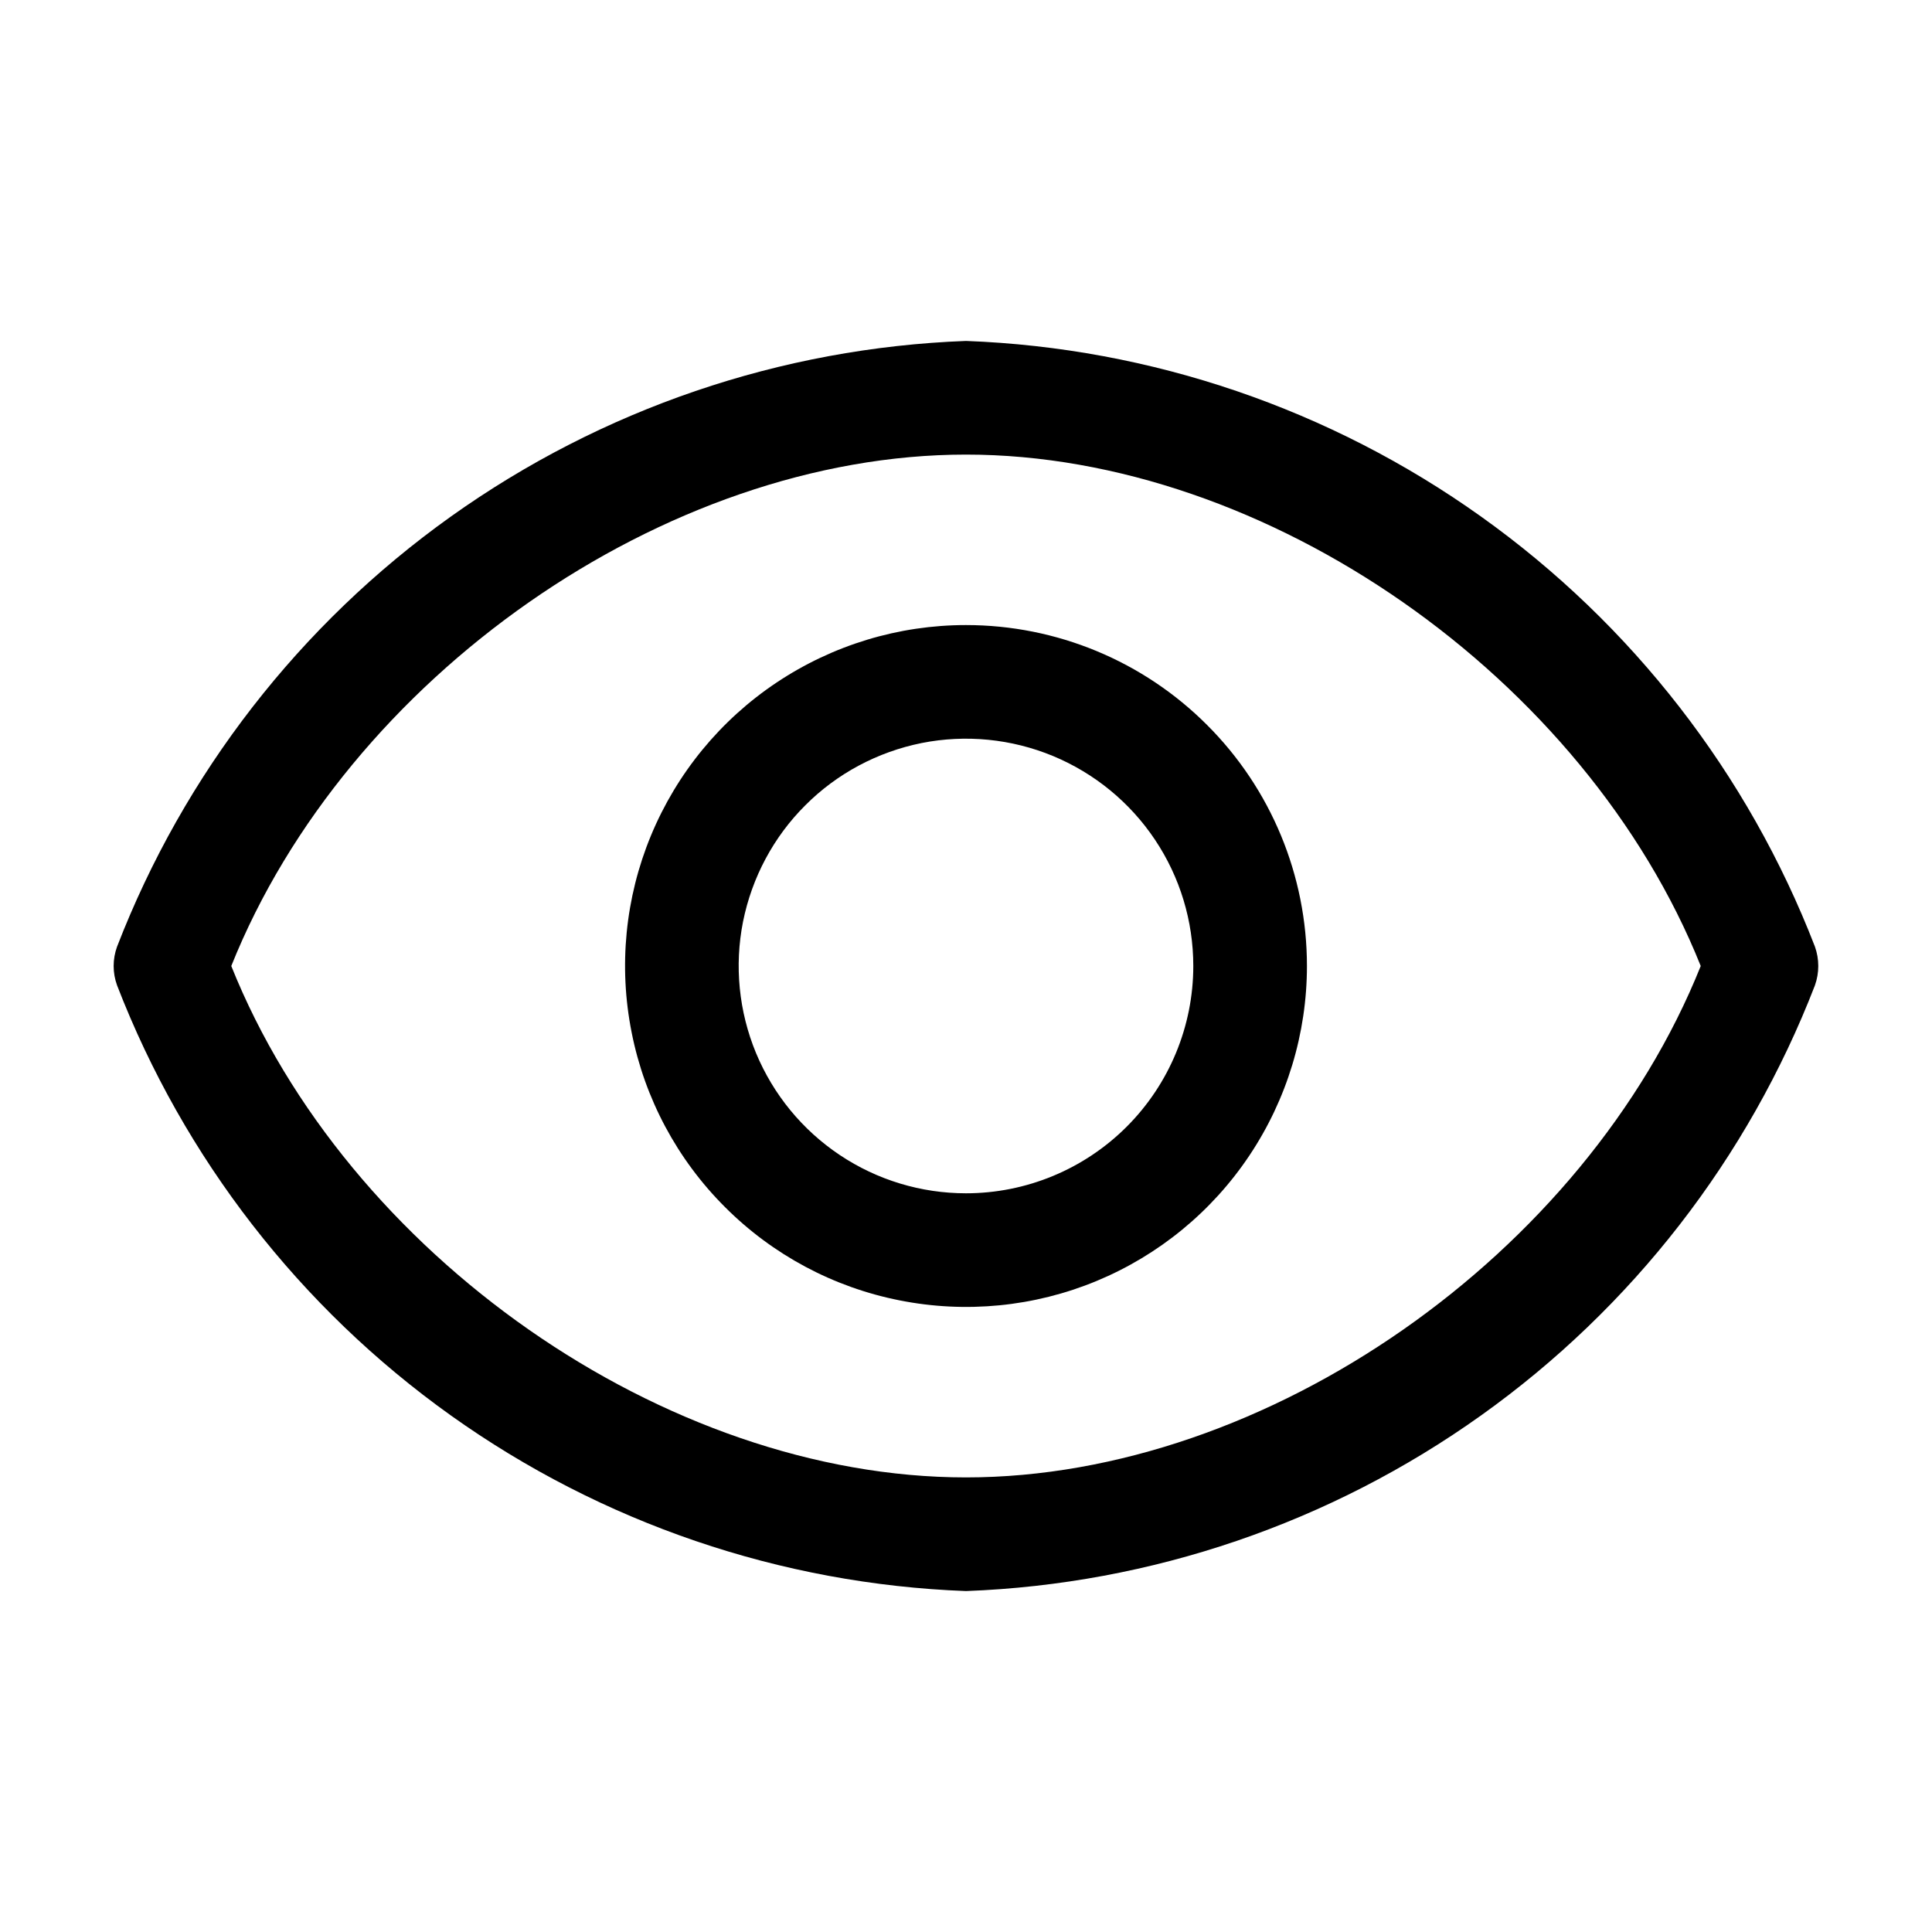 <svg width="17" height="17" viewBox="0 0 17 17" fill="none" xmlns="http://www.w3.org/2000/svg">
<path d="M15.97 8.33C15.382 6.809 14.361 5.493 13.033 4.546C11.706 3.599 10.13 3.061 8.5 3C6.87 3.061 5.294 3.599 3.966 4.546C2.639 5.493 1.618 6.809 1.03 8.33C0.99 8.44 0.99 8.56 1.03 8.67C1.618 10.191 2.639 11.507 3.966 12.454C5.294 13.401 6.87 13.939 8.5 14C10.13 13.939 11.706 13.401 13.033 12.454C14.361 11.507 15.382 10.191 15.97 8.67C16.009 8.56 16.009 8.44 15.97 8.33ZM8.5 13C5.85 13 3.05 11.035 2.035 8.5C3.05 5.965 5.85 4 8.5 4C11.15 4 13.95 5.965 14.965 8.5C13.95 11.035 11.15 13 8.5 13Z" fill="black"/>
<path d="M8.5 5.5C7.907 5.5 7.327 5.676 6.833 6.006C6.34 6.335 5.955 6.804 5.728 7.352C5.501 7.9 5.442 8.503 5.558 9.085C5.673 9.667 5.959 10.202 6.379 10.621C6.798 11.041 7.333 11.327 7.915 11.442C8.497 11.558 9.1 11.499 9.648 11.272C10.196 11.045 10.665 10.66 10.994 10.167C11.324 9.673 11.5 9.093 11.5 8.5C11.5 7.704 11.184 6.941 10.621 6.379C10.059 5.816 9.296 5.5 8.5 5.5ZM8.5 10.5C8.104 10.5 7.718 10.383 7.389 10.163C7.06 9.943 6.804 9.631 6.652 9.265C6.501 8.9 6.461 8.498 6.538 8.11C6.616 7.722 6.806 7.365 7.086 7.086C7.365 6.806 7.722 6.616 8.11 6.538C8.498 6.461 8.9 6.501 9.265 6.652C9.631 6.804 9.943 7.06 10.163 7.389C10.383 7.718 10.5 8.104 10.5 8.5C10.5 9.03 10.289 9.539 9.914 9.914C9.539 10.289 9.03 10.5 8.5 10.5Z" fill="black"/>
</svg>
